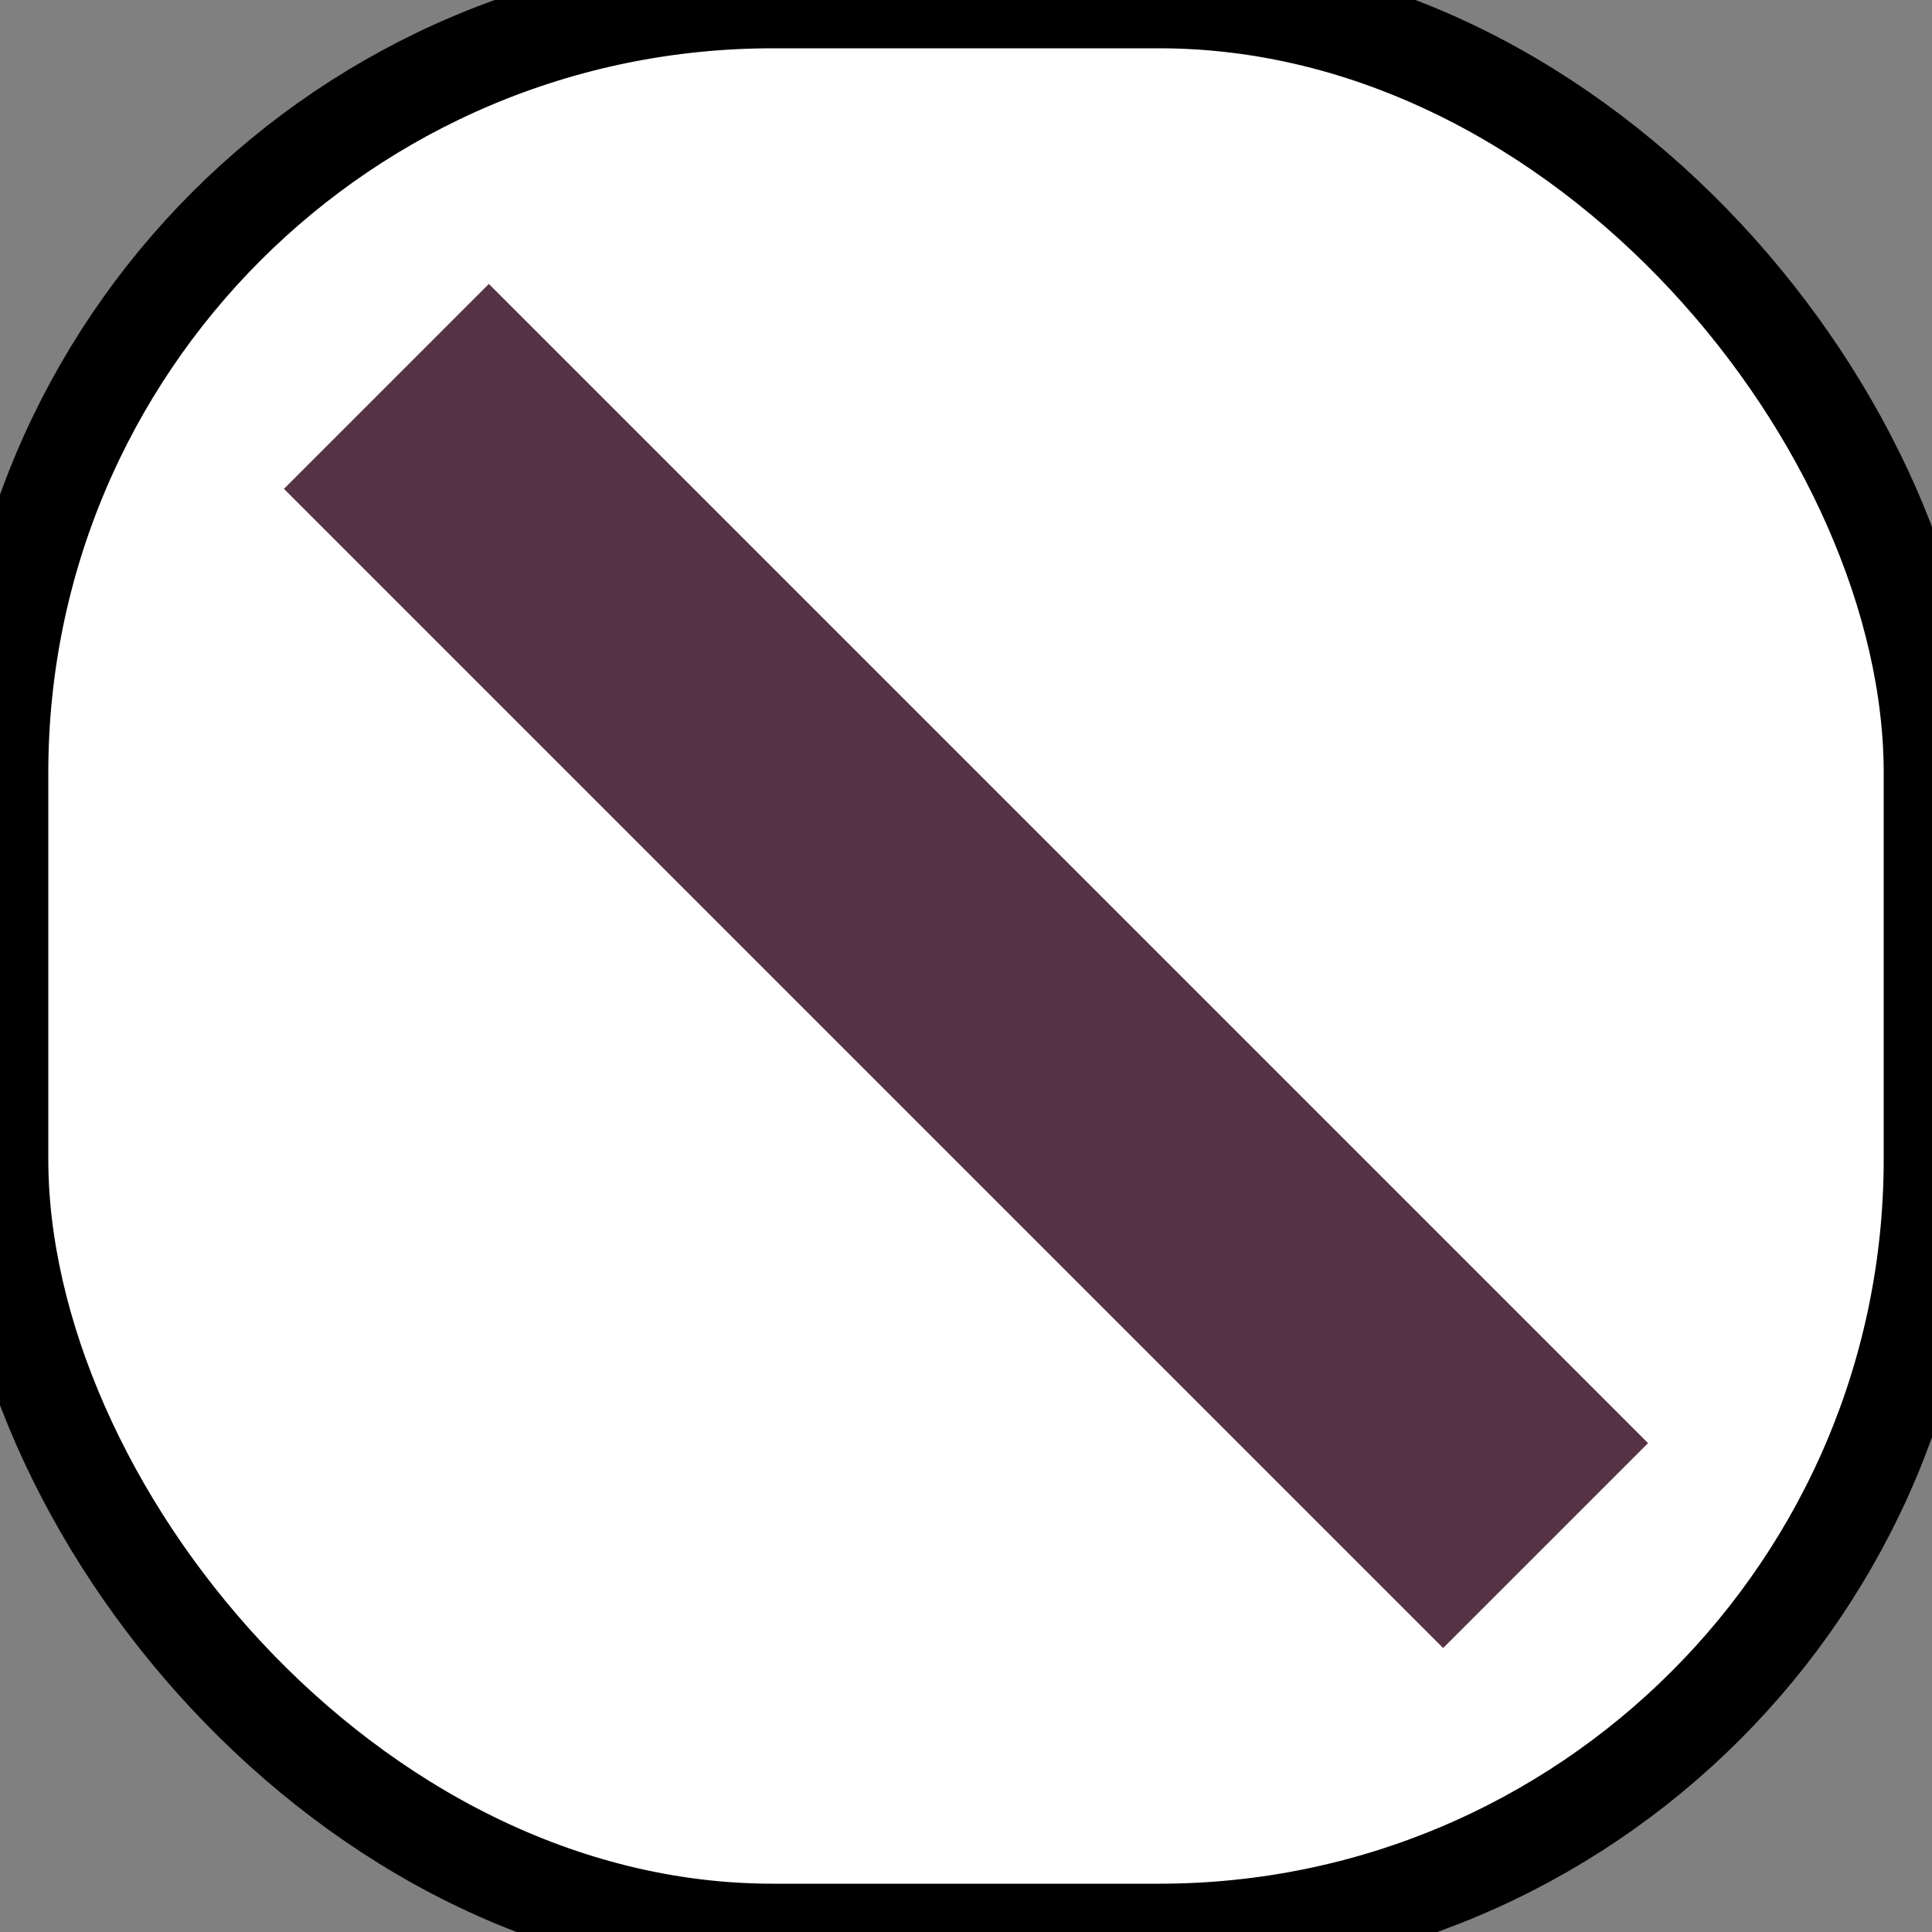 <svg id="2DlineIcon" width="20" height="20"  xmlns="http://www.w3.org/2000/svg">
  <rect width="100%" height="100%" fill="#808080" stroke="none"/>
  <rect
    x="0"
    y="0"
    rx="8"
    width="20"
    height="20"
    style="fill:white;stroke:black;"
  />
  <line x1="4" y1="4" x2="16" y2="16" style="fill:#534;stroke:#534;stroke-width:3;"></line>
</svg>
